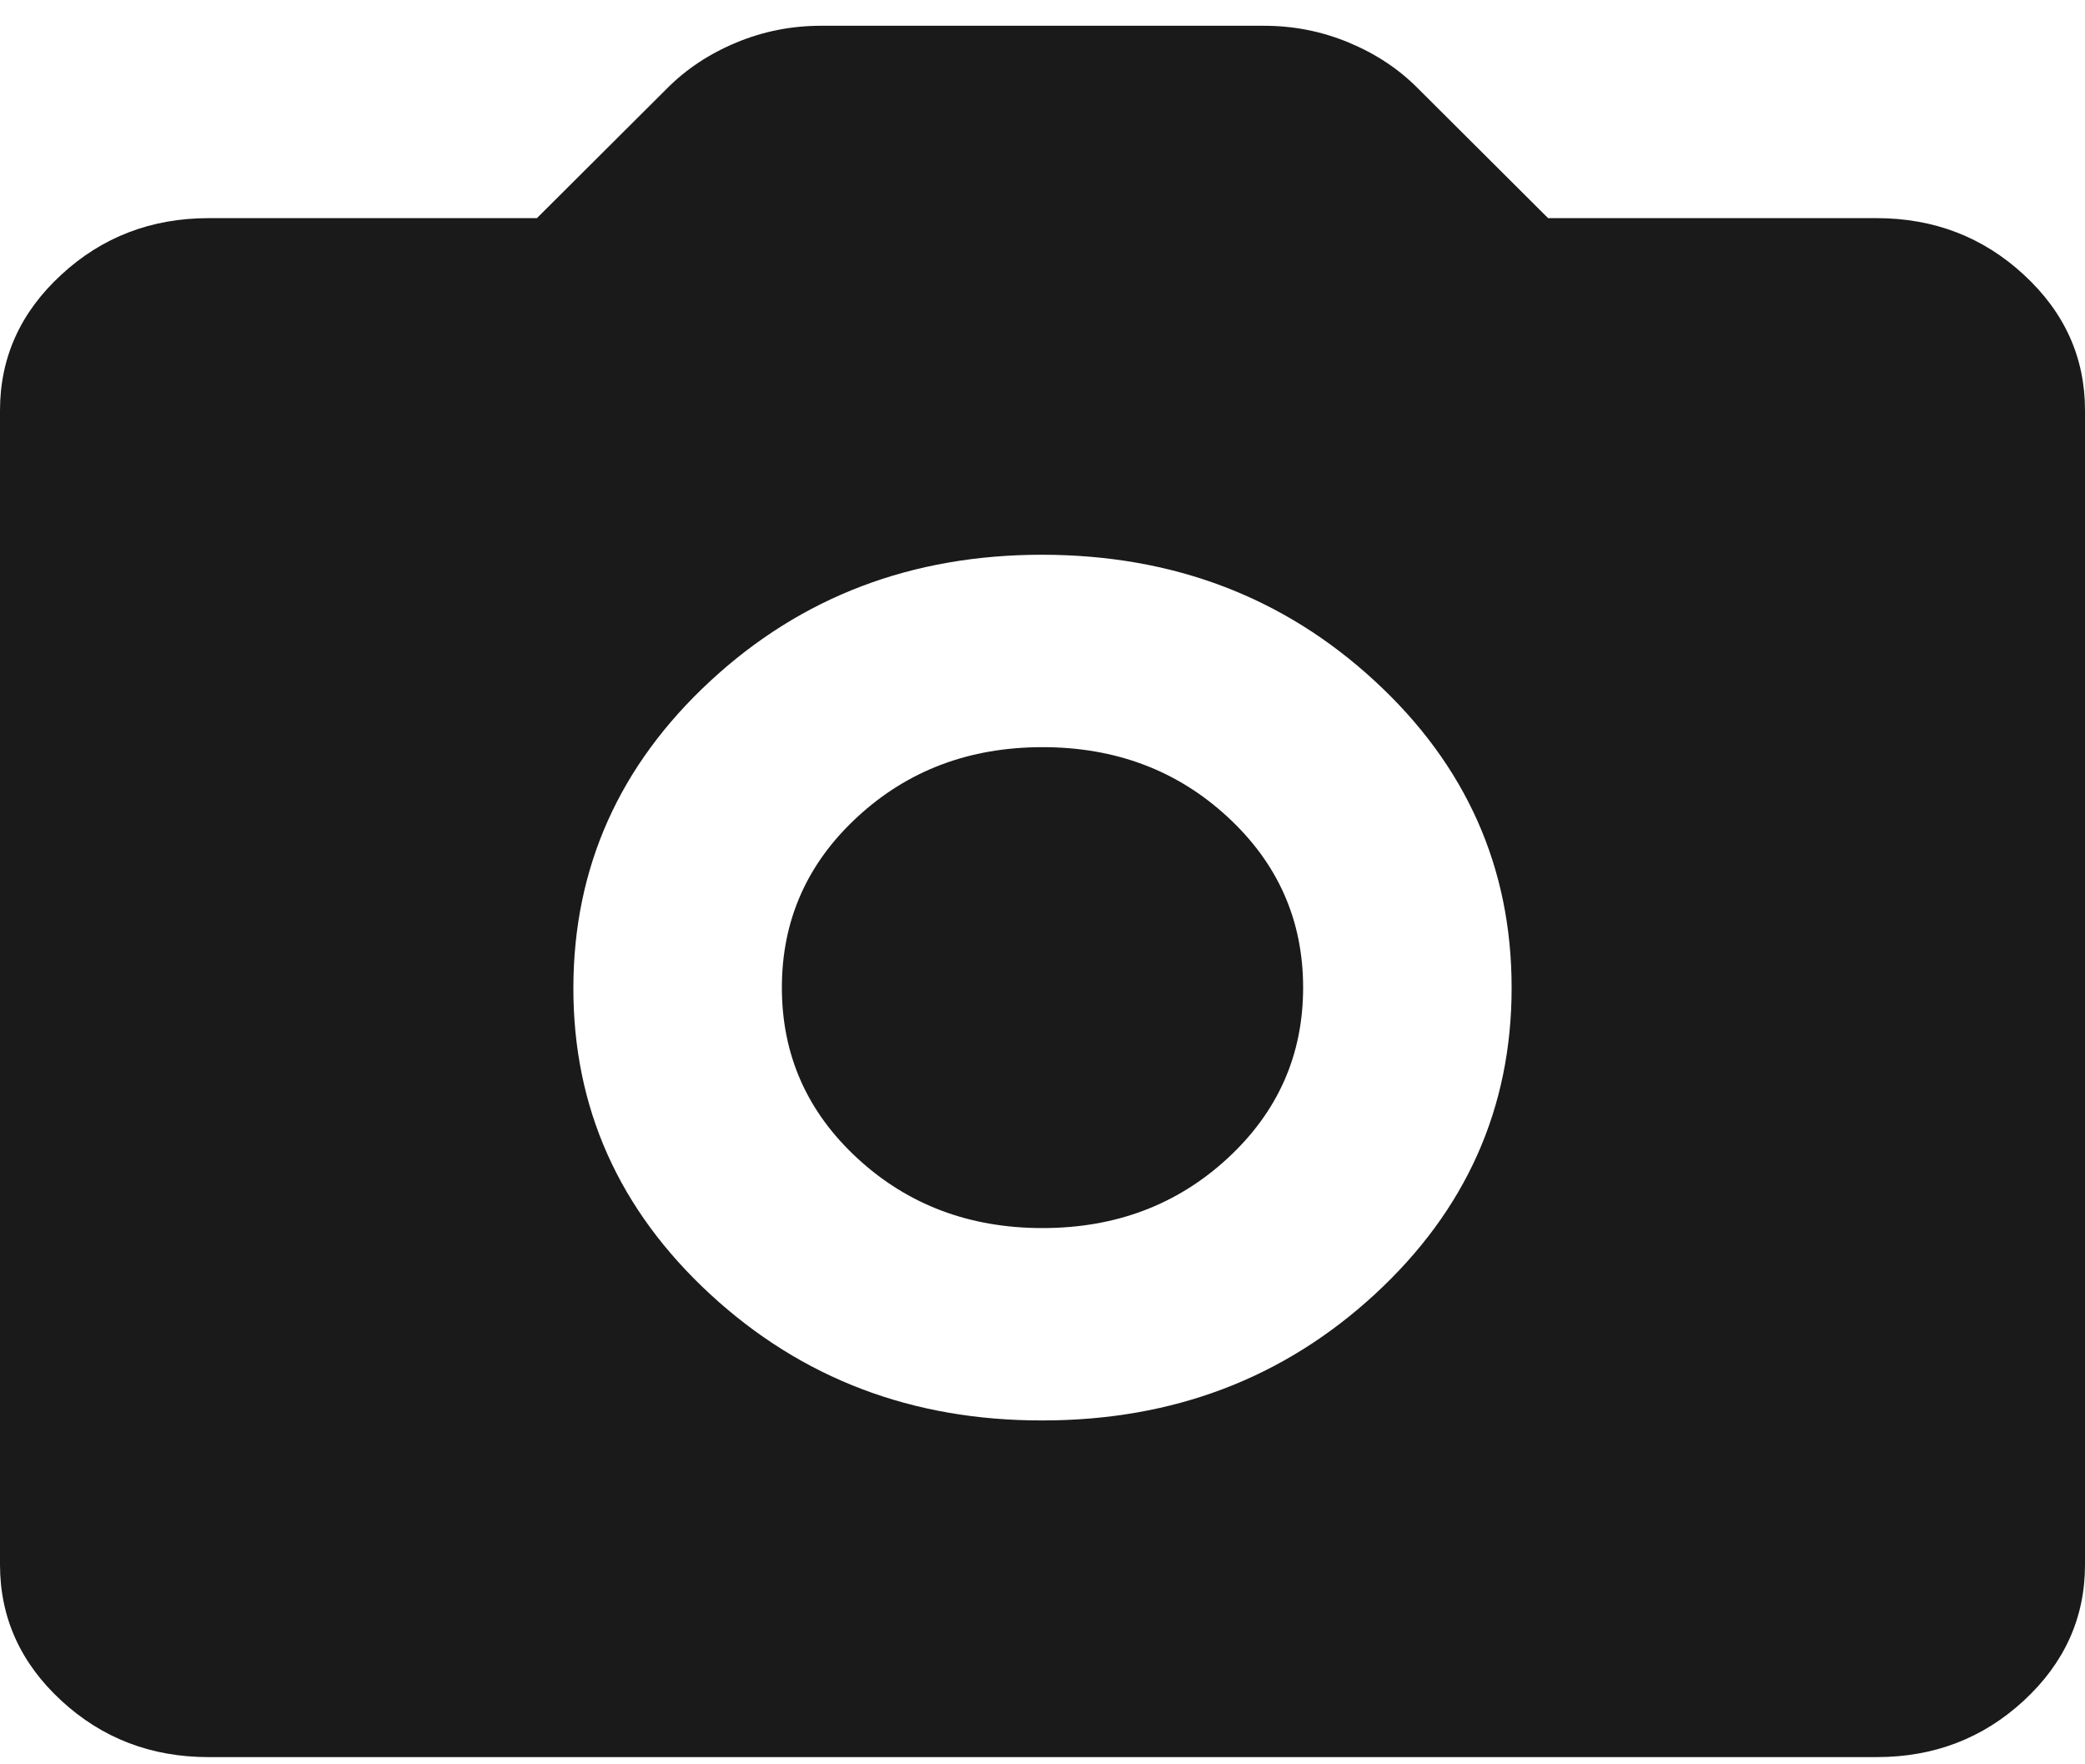 <svg width="39" height="33" viewBox="0 0 39 33" fill="none" xmlns="http://www.w3.org/2000/svg">
<path d="M19.5 26.568C21.938 26.568 24.01 25.781 25.717 24.208C27.424 22.634 28.276 20.722 28.275 18.472C28.274 16.222 27.421 14.311 25.717 12.739C24.012 11.166 21.94 10.379 19.5 10.376C17.06 10.374 14.988 11.161 13.285 12.739C11.582 14.316 10.729 16.227 10.725 18.472C10.721 20.718 11.575 22.629 13.285 24.208C14.996 25.786 17.068 26.573 19.5 26.568ZM19.5 22.97C18.135 22.97 16.981 22.535 16.039 21.666C15.096 20.796 14.625 19.732 14.625 18.472C14.625 17.213 15.096 16.148 16.039 15.279C16.981 14.409 18.135 13.975 19.5 13.975C20.865 13.975 22.019 14.409 22.961 15.279C23.904 16.148 24.375 17.213 24.375 18.472C24.375 19.732 23.904 20.796 22.961 21.666C22.019 22.535 20.865 22.97 19.5 22.97ZM3.9 32.865C2.828 32.865 1.91 32.513 1.147 31.809C0.384 31.105 0.001 30.258 0 29.267V7.678C0 6.688 0.382 5.842 1.147 5.138C1.911 4.433 2.829 4.081 3.9 4.08H10.043L12.48 1.651C12.838 1.291 13.268 1.006 13.773 0.796C14.277 0.586 14.805 0.482 15.356 0.482H23.644C24.196 0.482 24.725 0.586 25.229 0.796C25.733 1.006 26.164 1.291 26.52 1.651L28.957 4.08H35.1C36.172 4.08 37.091 4.432 37.855 5.138C38.62 5.843 39.001 6.69 39 7.678V29.267C39 30.256 38.618 31.104 37.855 31.809C37.092 32.514 36.174 32.866 35.1 32.865H3.9Z" fill="#1A1A1A"/>
</svg>

